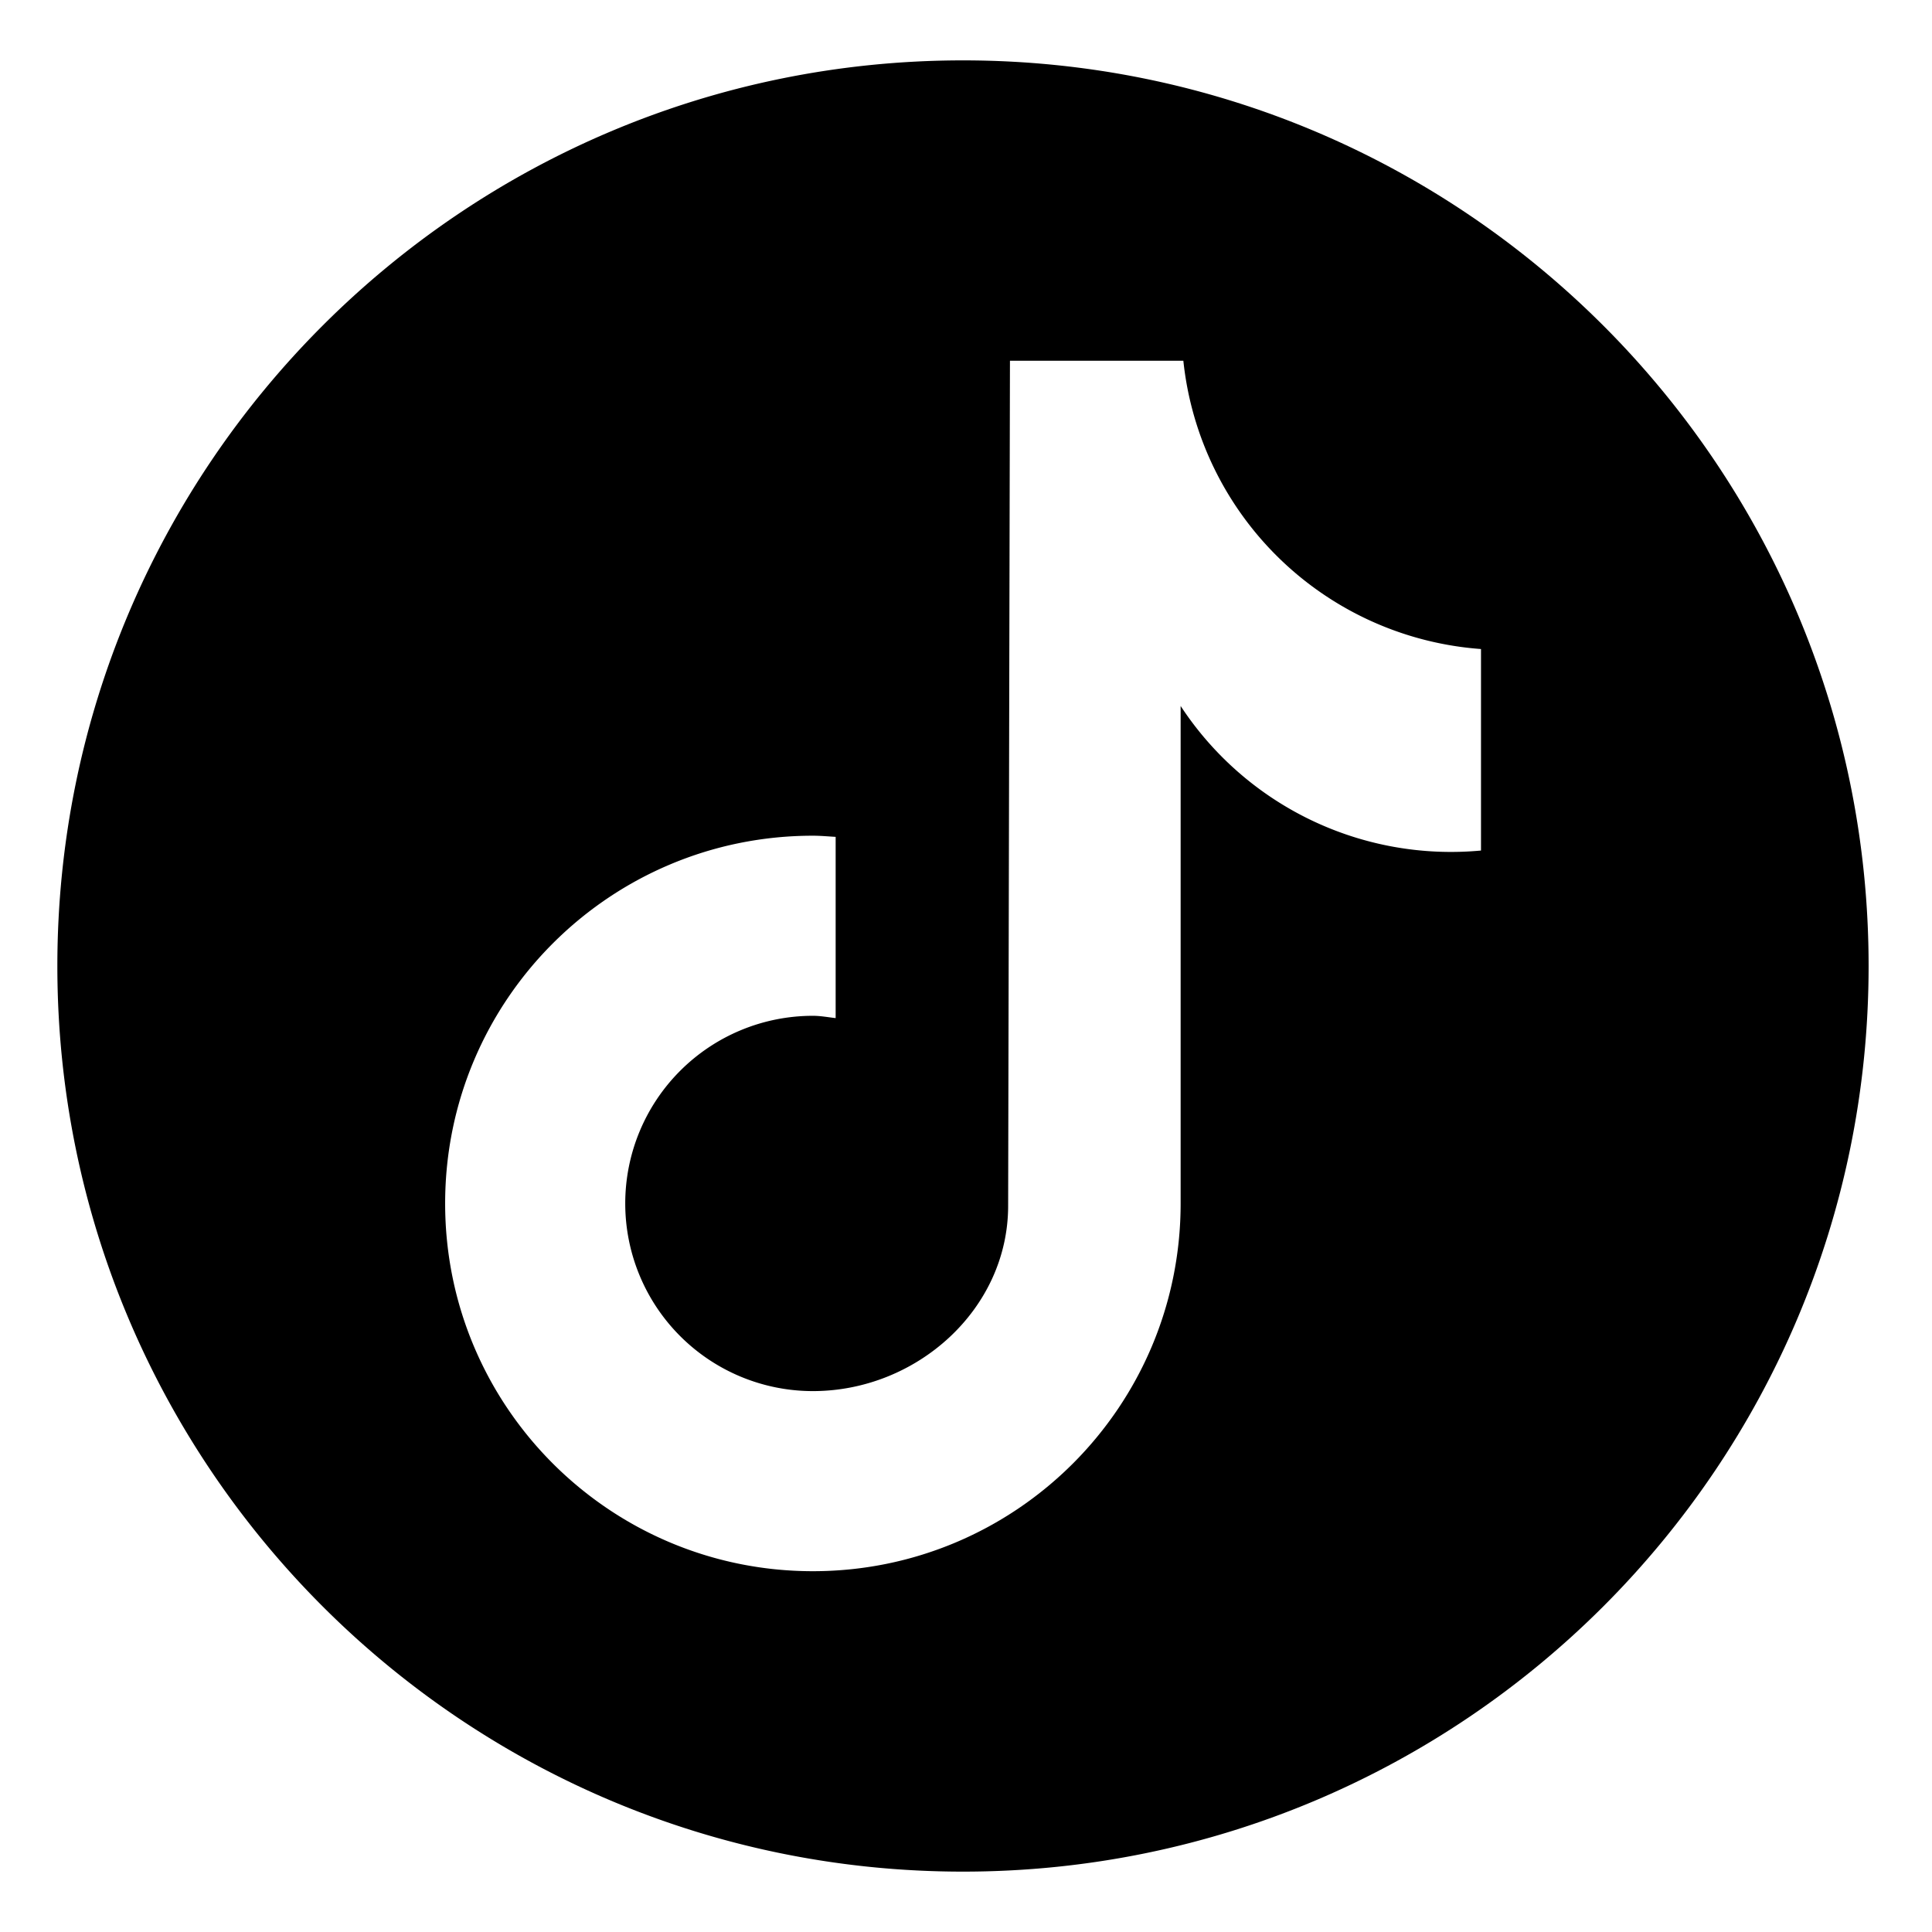 <svg xmlns="http://www.w3.org/2000/svg" viewBox="0 0 32 32">
  <path d="M15.95 1c-8.284 0-15 6.716-15 15s6.716 15 15 15 15-6.716 15-15-6.716-15-15-15zm8.578 13.087l-.002.001a5.355 5.355 0 0 1-4.971-2.395v8.24c0 3.364-2.726 6.091-6.091 6.091s-6.091-2.726-6.091-6.091 2.726-6.091 6.091-6.091c.127 0 .252.012.377.019v3.002c-.125-.014-.248-.038-.377-.038a3.108 3.108 0 0 0 0 6.216c1.717 0 3.234-1.352 3.234-3.07l.03-13.996H19.6a5.349 5.349 0 0 0 4.93 4.775v3.337z"/>
</svg>
